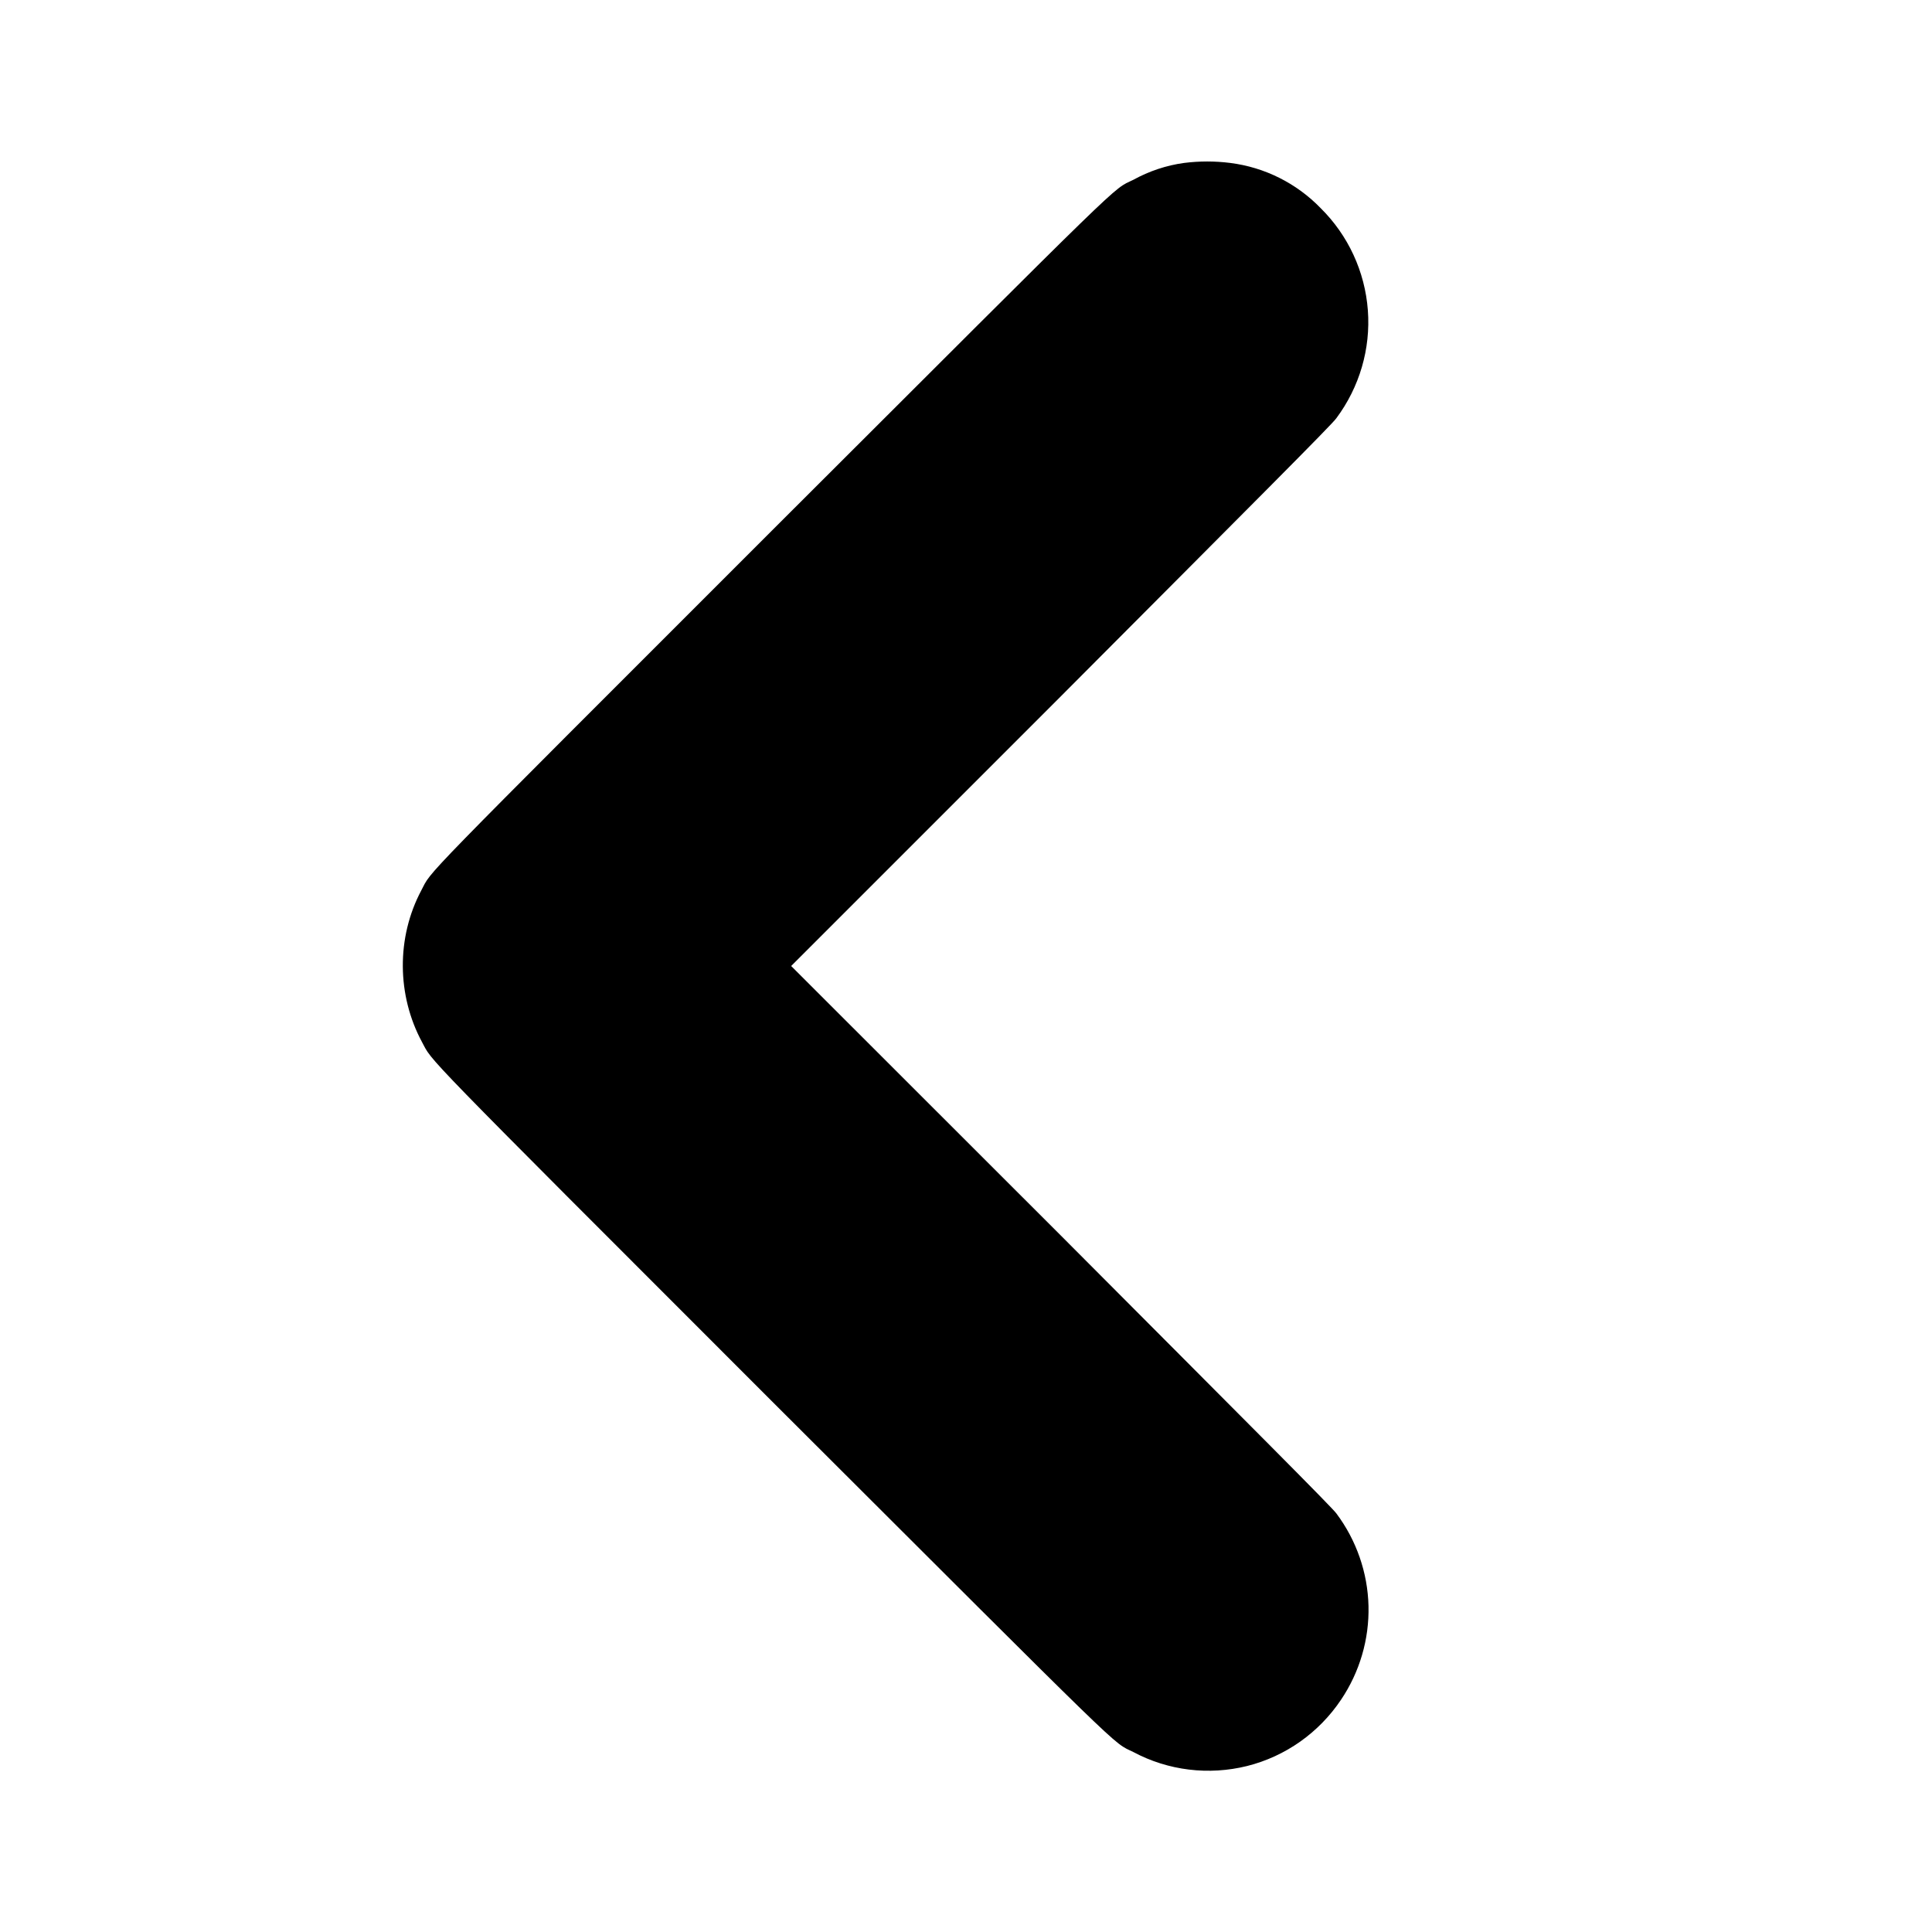 <svg width="12" height="12" viewBox="0 0 12 12" fill="none" xmlns="http://www.w3.org/2000/svg">
<path d="M7.355 1.012C7.244 1.027 7.137 1.063 7.039 1.117C6.902 1.184 7.043 1.051 4.793 3.297C2.551 5.539 2.687 5.398 2.617 5.53C2.461 5.823 2.465 6.183 2.621 6.472C2.691 6.601 2.563 6.472 4.793 8.702C7.043 10.948 6.903 10.815 7.039 10.882C7.256 10.998 7.508 11.028 7.746 10.969C7.985 10.909 8.192 10.762 8.329 10.558C8.445 10.386 8.505 10.182 8.5 9.975C8.495 9.768 8.425 9.567 8.301 9.401C8.277 9.366 7.777 8.866 6.59 7.675L4.914 6L6.59 4.324C7.777 3.133 8.277 2.633 8.3 2.598C8.444 2.405 8.514 2.167 8.496 1.927C8.478 1.687 8.374 1.462 8.203 1.293C8.053 1.138 7.855 1.039 7.641 1.012C7.546 1 7.45 1 7.355 1.012Z" fill="currentColor"/>
</svg>
